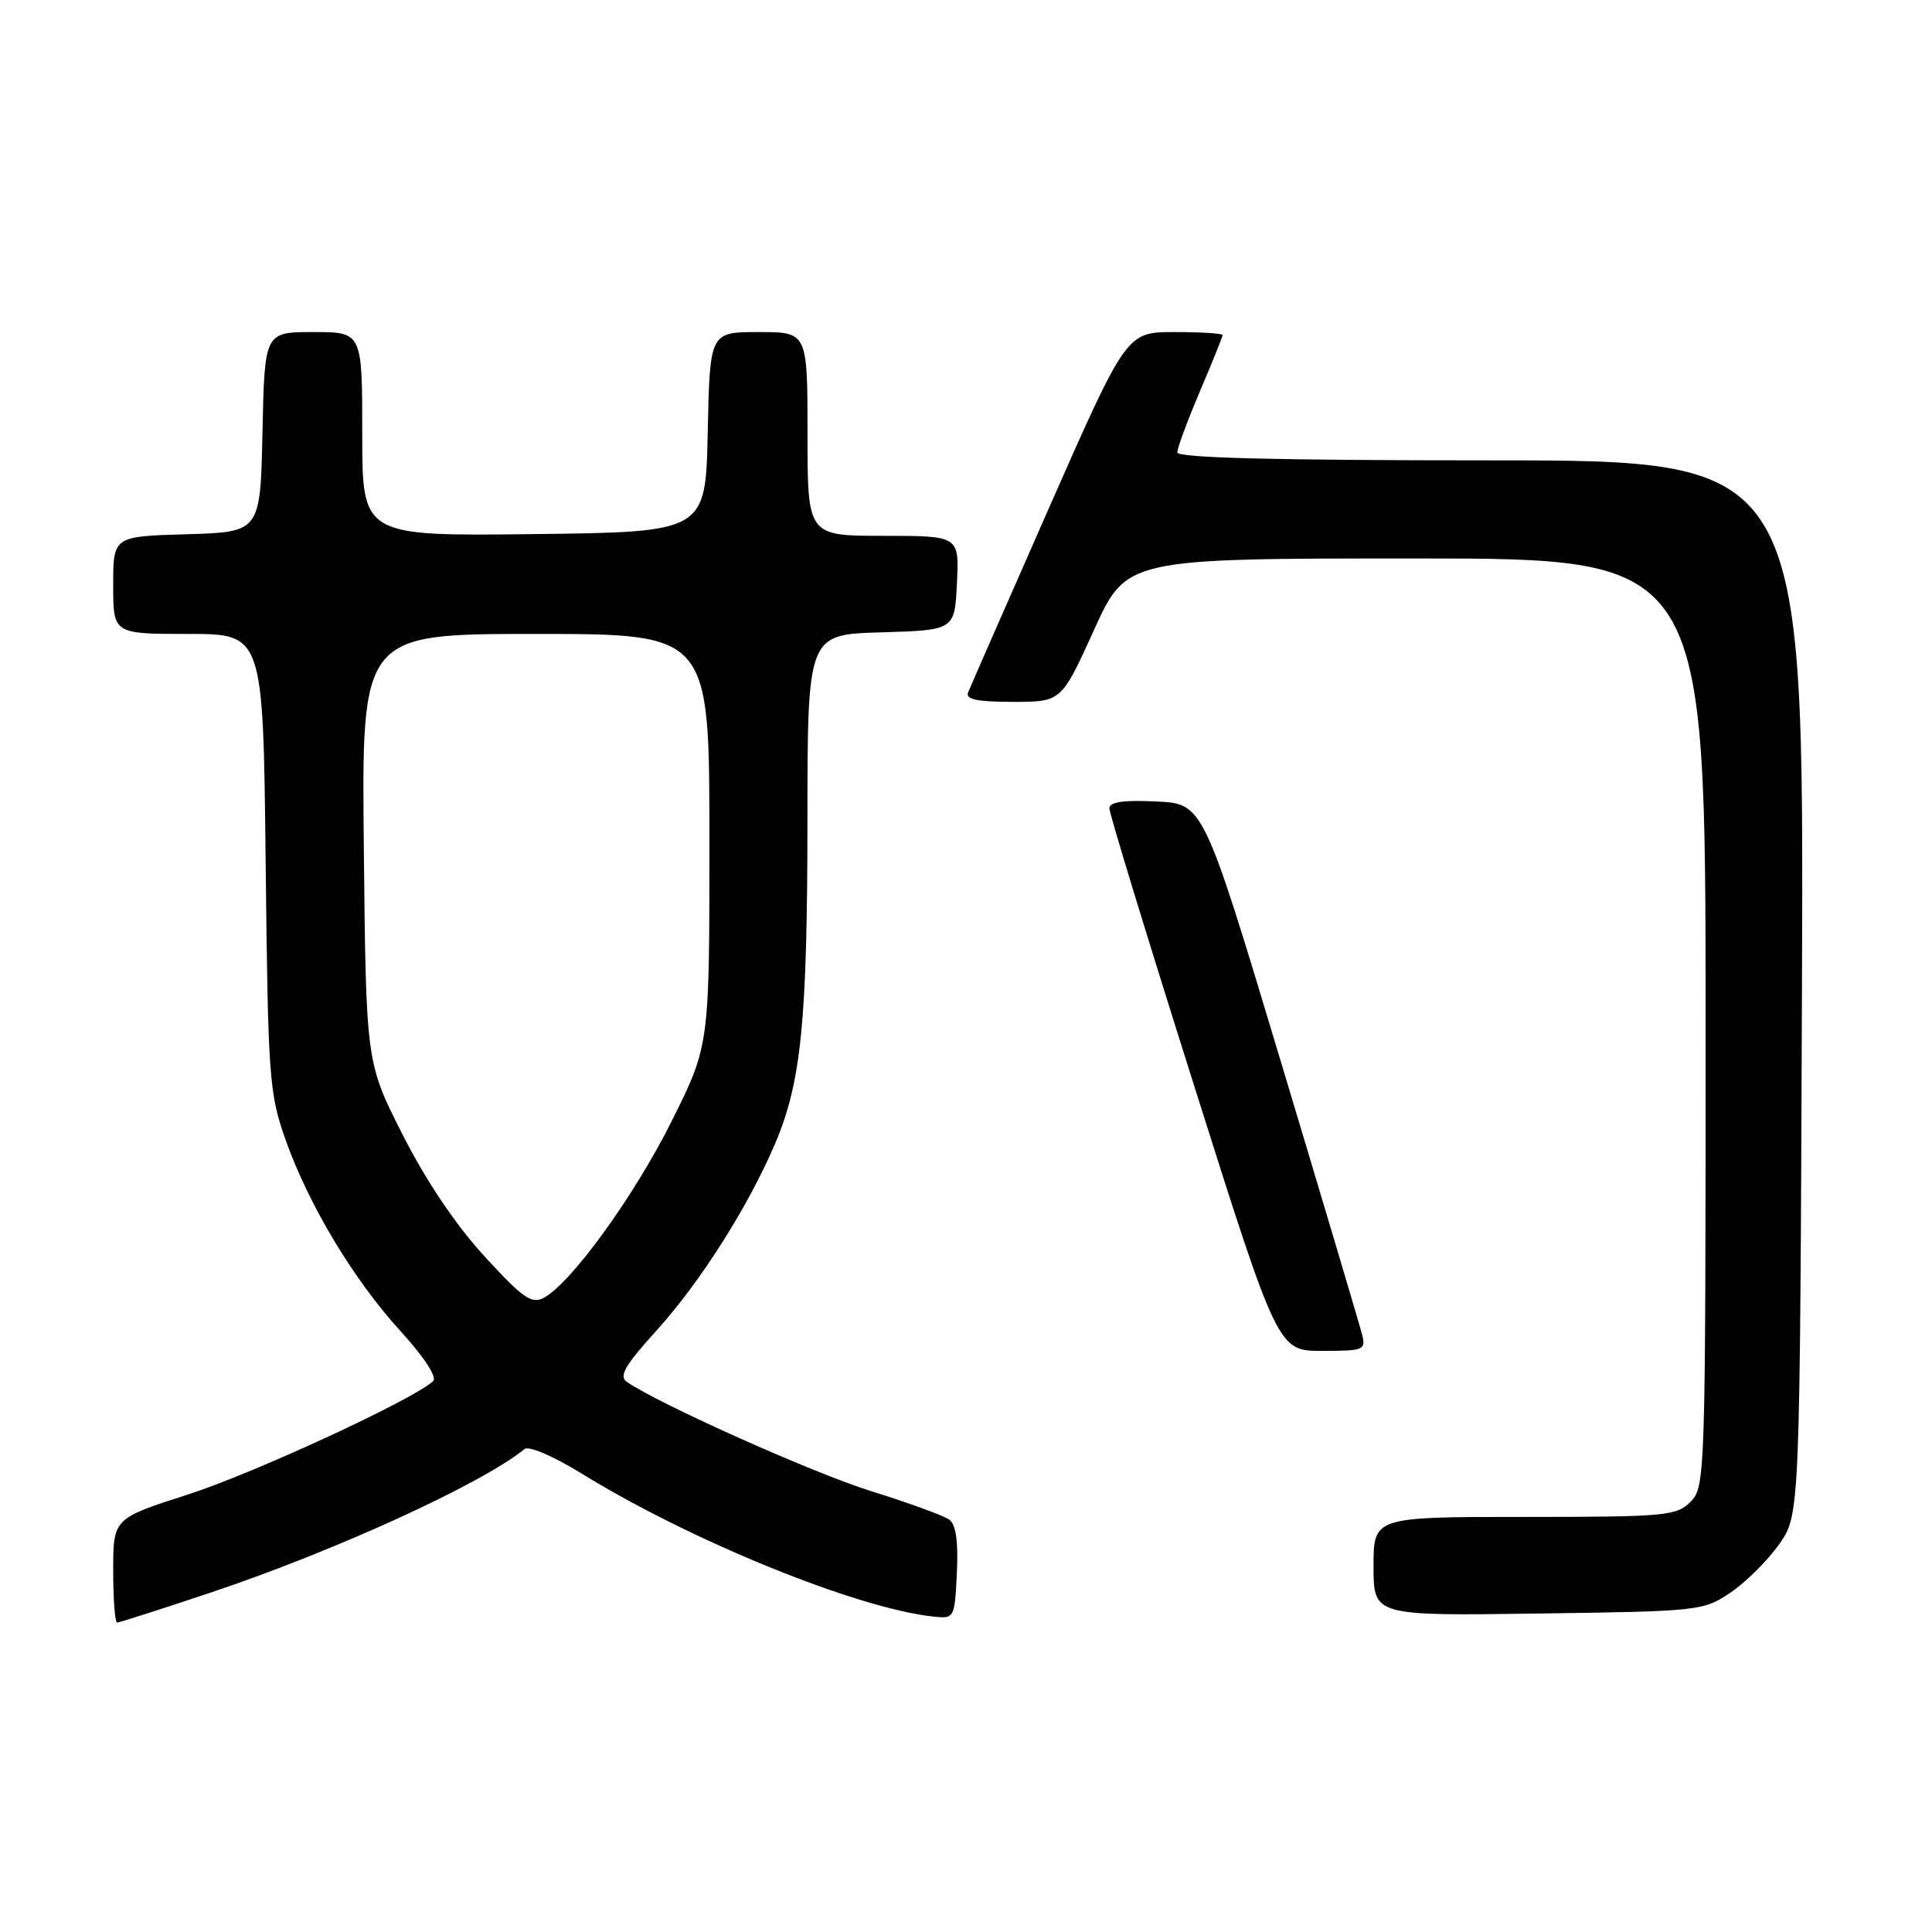 <?xml version="1.0" encoding="UTF-8" standalone="no"?>
<!DOCTYPE svg PUBLIC "-//W3C//DTD SVG 1.1//EN" "http://www.w3.org/Graphics/SVG/1.1/DTD/svg11.dtd" >
<svg xmlns="http://www.w3.org/2000/svg" xmlns:xlink="http://www.w3.org/1999/xlink" version="1.1" viewBox="0 0 256 256">
 <g >
 <path fill="currentColor"
d=" M 27.87 211.04 C 44.33 205.54 63.84 196.62 69.50 192.01 C 70.07 191.55 73.31 192.94 77.00 195.21 C 91.49 204.16 113.55 213.13 123.71 214.21 C 126.46 214.50 126.50 214.42 126.79 208.41 C 126.99 204.29 126.67 202.01 125.79 201.37 C 125.08 200.84 120.45 199.15 115.50 197.61 C 107.82 195.21 87.59 186.18 83.09 183.13 C 81.96 182.37 82.76 180.97 87.09 176.19 C 92.87 169.79 99.25 159.70 102.75 151.43 C 106.17 143.37 106.98 135.15 106.99 108.79 C 107.00 84.07 107.00 84.07 116.75 83.79 C 126.50 83.50 126.50 83.50 126.80 77.25 C 127.10 71.00 127.10 71.00 117.05 71.00 C 107.00 71.00 107.00 71.00 107.00 57.50 C 107.00 44.00 107.00 44.00 100.53 44.00 C 94.06 44.00 94.06 44.00 93.78 57.25 C 93.50 70.50 93.50 70.50 70.75 70.77 C 48.00 71.04 48.00 71.04 48.00 57.52 C 48.00 44.00 48.00 44.00 41.53 44.00 C 35.06 44.00 35.06 44.00 34.78 57.25 C 34.50 70.50 34.50 70.50 24.75 70.79 C 15.00 71.07 15.00 71.07 15.00 77.54 C 15.00 84.00 15.00 84.00 24.93 84.00 C 34.87 84.00 34.87 84.00 35.20 114.25 C 35.51 142.81 35.66 144.86 37.83 151.00 C 40.92 159.71 46.86 169.59 53.14 176.46 C 56.17 179.78 57.93 182.47 57.40 182.99 C 55.03 185.33 33.66 195.22 24.87 198.04 C 15.00 201.21 15.00 201.21 15.00 208.11 C 15.00 211.90 15.23 215.00 15.52 215.00 C 15.80 215.00 21.36 213.22 27.87 211.04 Z  M 229.34 211.00 C 231.37 209.62 234.26 206.74 235.77 204.59 C 238.50 200.67 238.50 200.67 238.77 130.84 C 239.04 61.00 239.04 61.00 197.52 61.00 C 169.07 61.00 156.00 60.67 156.00 59.95 C 156.00 59.37 157.35 55.72 159.00 51.84 C 160.65 47.96 162.00 44.61 162.00 44.40 C 162.00 44.18 159.14 44.00 155.64 44.00 C 149.27 44.00 149.27 44.00 139.02 67.25 C 133.39 80.04 128.55 91.06 128.28 91.75 C 127.92 92.67 129.47 93.00 134.21 93.00 C 140.64 93.00 140.64 93.00 144.95 83.50 C 149.26 74.00 149.26 74.00 187.63 74.00 C 226.00 74.00 226.00 74.00 226.00 135.50 C 226.00 195.67 225.96 197.04 224.00 199.00 C 222.13 200.87 220.67 201.00 202.00 201.00 C 182.00 201.00 182.00 201.00 182.00 207.55 C 182.00 214.11 182.00 214.11 203.83 213.80 C 225.22 213.51 225.73 213.45 229.34 211.00 Z  M 180.46 176.75 C 180.15 175.51 175.29 159.20 169.67 140.50 C 159.44 106.50 159.44 106.50 153.22 106.20 C 148.84 105.99 147.00 106.26 147.00 107.12 C 147.00 107.79 152.02 124.24 158.17 143.67 C 169.33 179.00 169.33 179.00 175.18 179.00 C 180.76 179.00 181.01 178.89 180.46 176.75 Z  M 64.18 166.45 C 60.39 162.32 56.41 156.40 53.35 150.35 C 48.50 140.79 48.50 140.79 48.21 112.39 C 47.91 84.00 47.91 84.00 70.96 84.00 C 94.00 84.00 94.00 84.00 94.00 111.25 C 94.01 138.50 94.01 138.50 89.03 148.50 C 84.10 158.40 75.70 170.02 72.05 171.97 C 70.45 172.83 69.25 171.99 64.18 166.45 Z "/>
</g>
</svg>